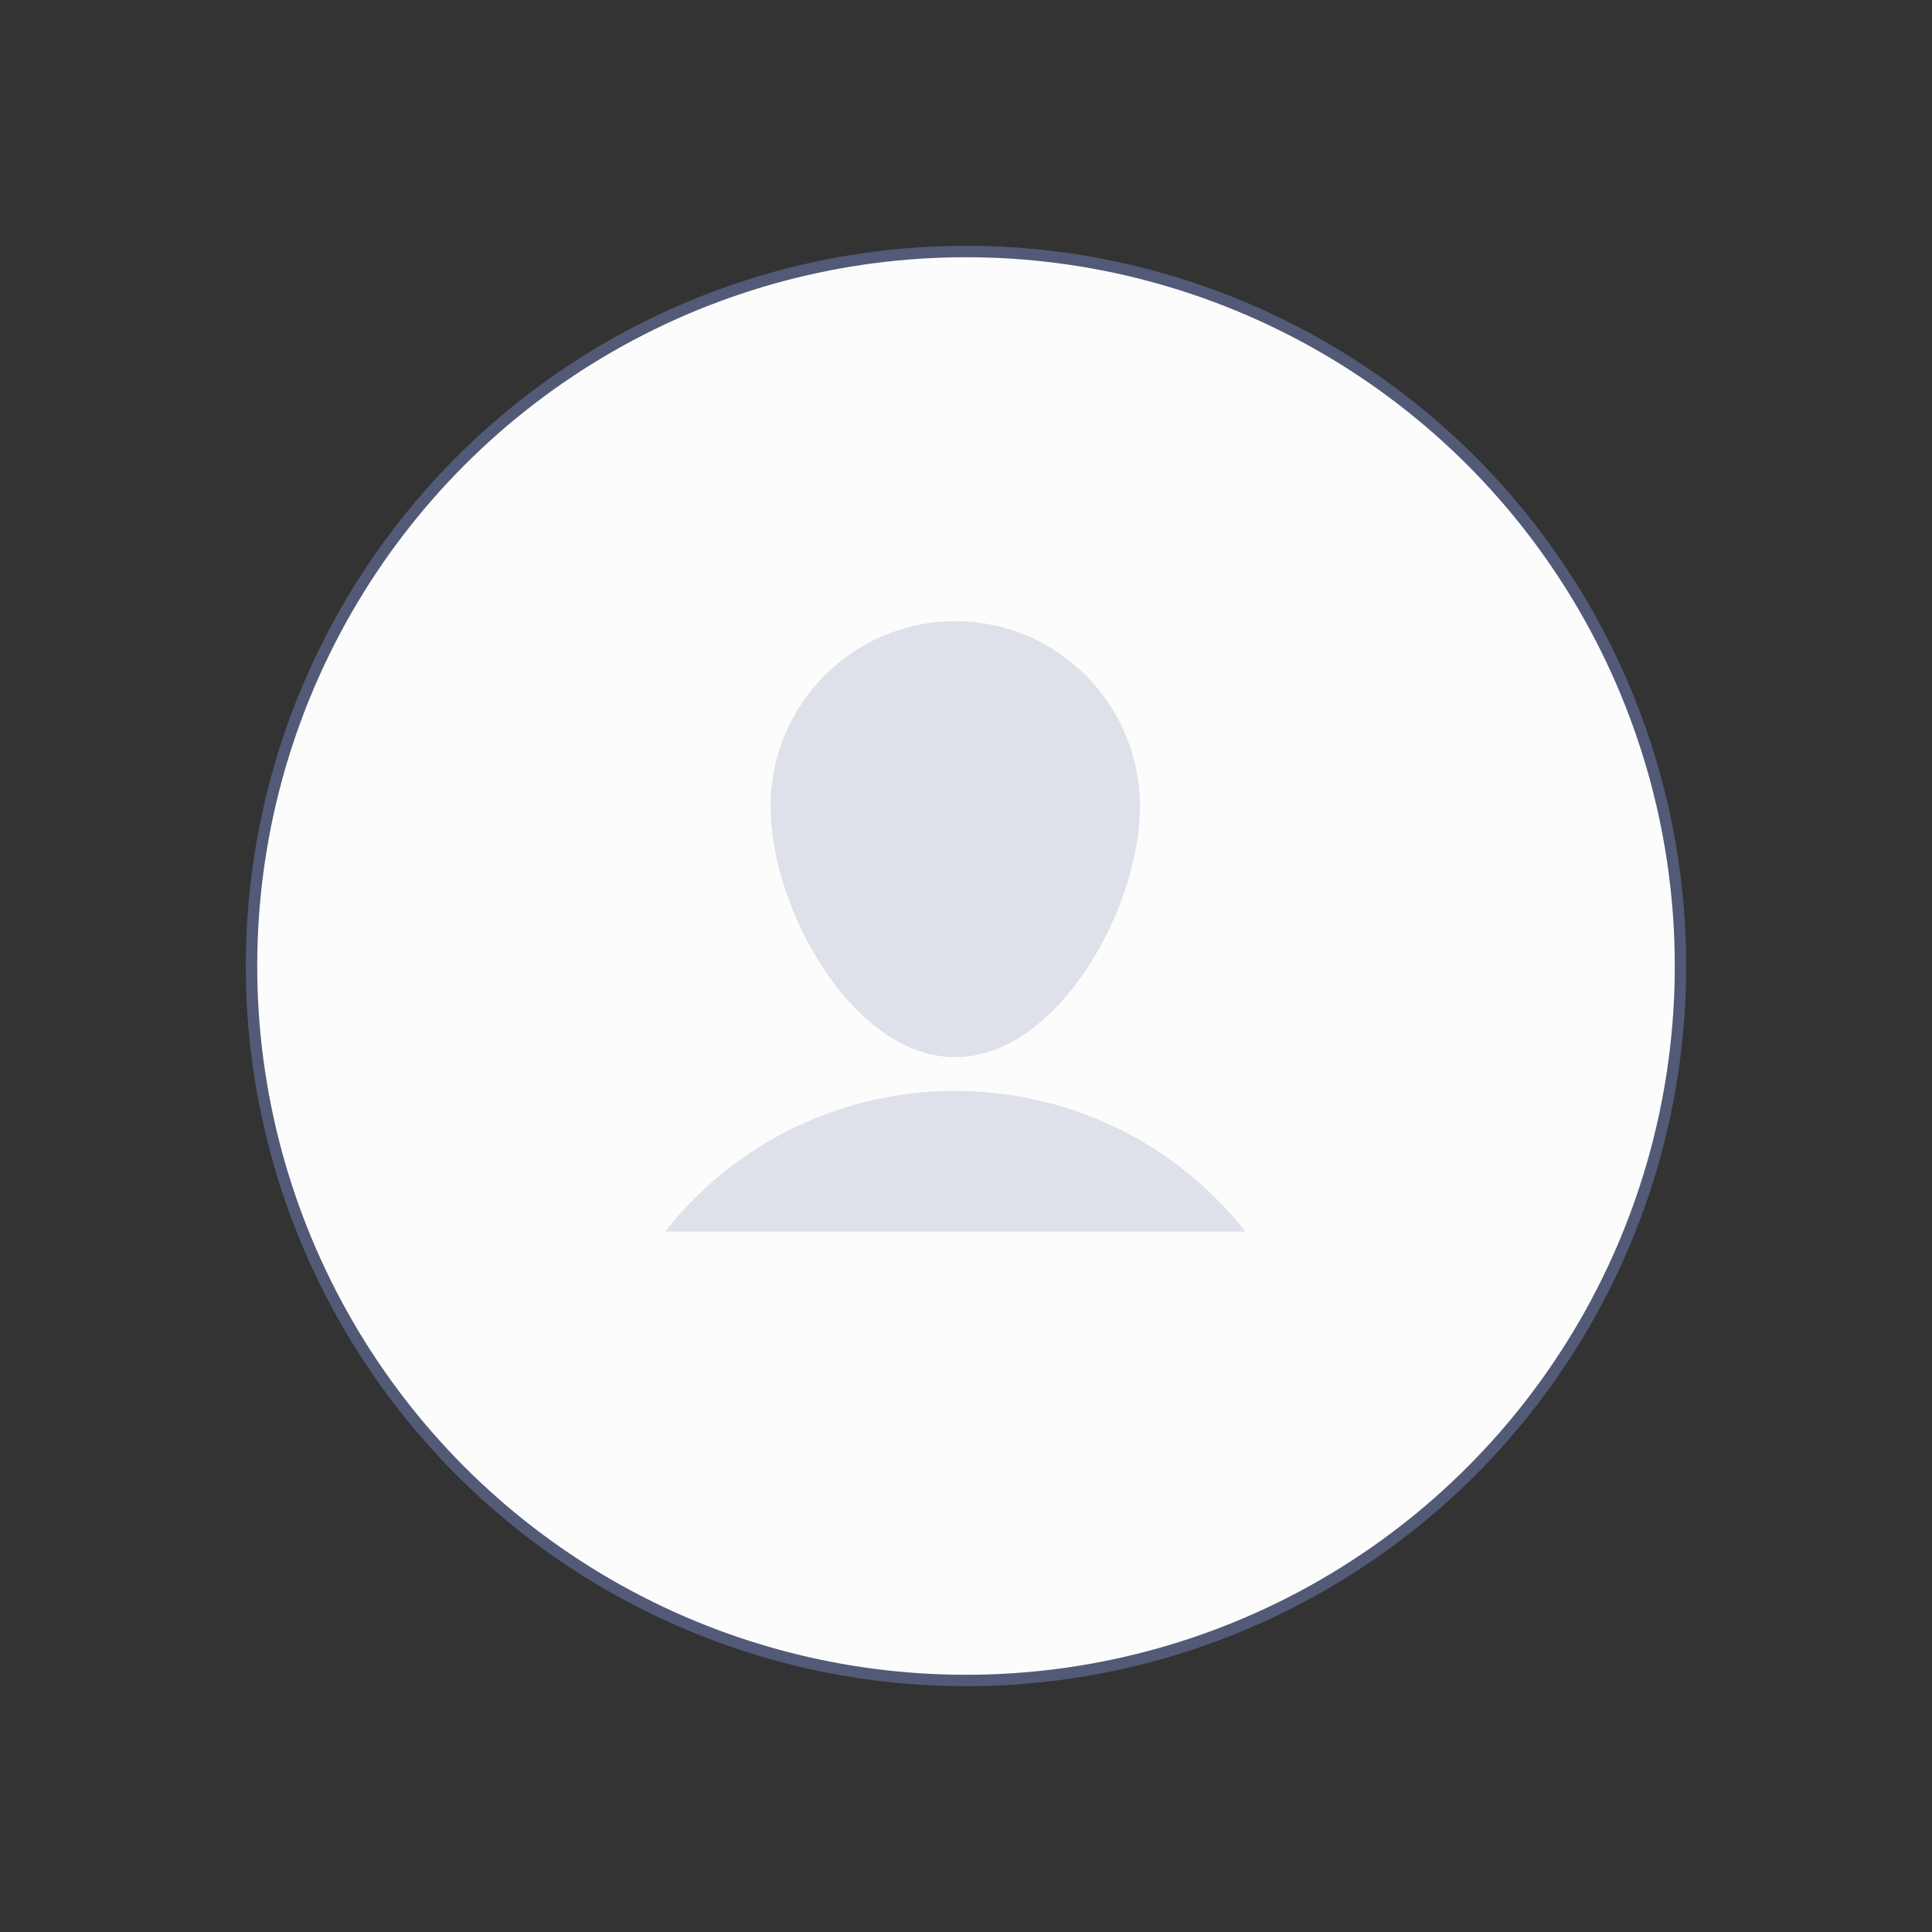 <?xml version="1.0" encoding="UTF-8" standalone="no"?>
<svg width="169px" height="169px" viewBox="0 0 169 169" version="1.1" xmlns="http://www.w3.org/2000/svg" xmlns:xlink="http://www.w3.org/1999/xlink" xmlns:sketch="http://www.bohemiancoding.com/sketch/ns">
    <rect x="0" y="0" width="169" height="169" fill="#333333" stroke="none"/>
    <!-- Generator: Sketch 3.4.2 (15857) - http://www.bohemiancoding.com/sketch -->
    <title>profilepic_avatar</title>
    <desc>Created with Sketch.</desc>
    <defs></defs>
    <g id="Register-for-providers" stroke="none" stroke-width="1" fill="none" fill-rule="evenodd" sketch:type="MSPage">
        <g id="register_providers" sketch:type="MSArtboardGroup" transform="translate(-1247, -940)">
            <g id="Group-Copy" sketch:type="MSLayerGroup" transform="translate(262, 834)">
                <g id="profilepic_avatar" transform="translate(1007, 128)" sketch:type="MSShapeGroup">
                    <g id="Profile-Pic">
                        <circle id="Oval-17" stroke="#535A77" fill="#FCFCFC" cx="62.5" cy="62.5" r="62.5"></circle>
                        <g id="Profile-pic" transform="translate(36.112, 31.916)" fill="#DEE0EA">
                            <g id="avatar-icon" transform="translate(0.013, 0.287)">
                                <path d="M50.819,53.526 L0.048,53.526 L0.048,53.526 C13.028,37.126 37.839,37.126 50.819,53.526 L50.819,53.526 L50.819,53.526 Z" id="Stroke-3"></path>
                                <path d="M25.434,38.268 C16.512,38.268 9.28,25.306 9.28,16.351 C9.28,7.395 16.512,0.135 25.434,0.135 C34.356,0.135 41.588,7.395 41.588,16.351 C41.588,25.306 34.356,38.268 25.434,38.268 Z" id="Stroke-7"></path>
                            </g>
                        </g>
                    </g>
                </g>
            </g>
        </g>
    </g>
</svg>
